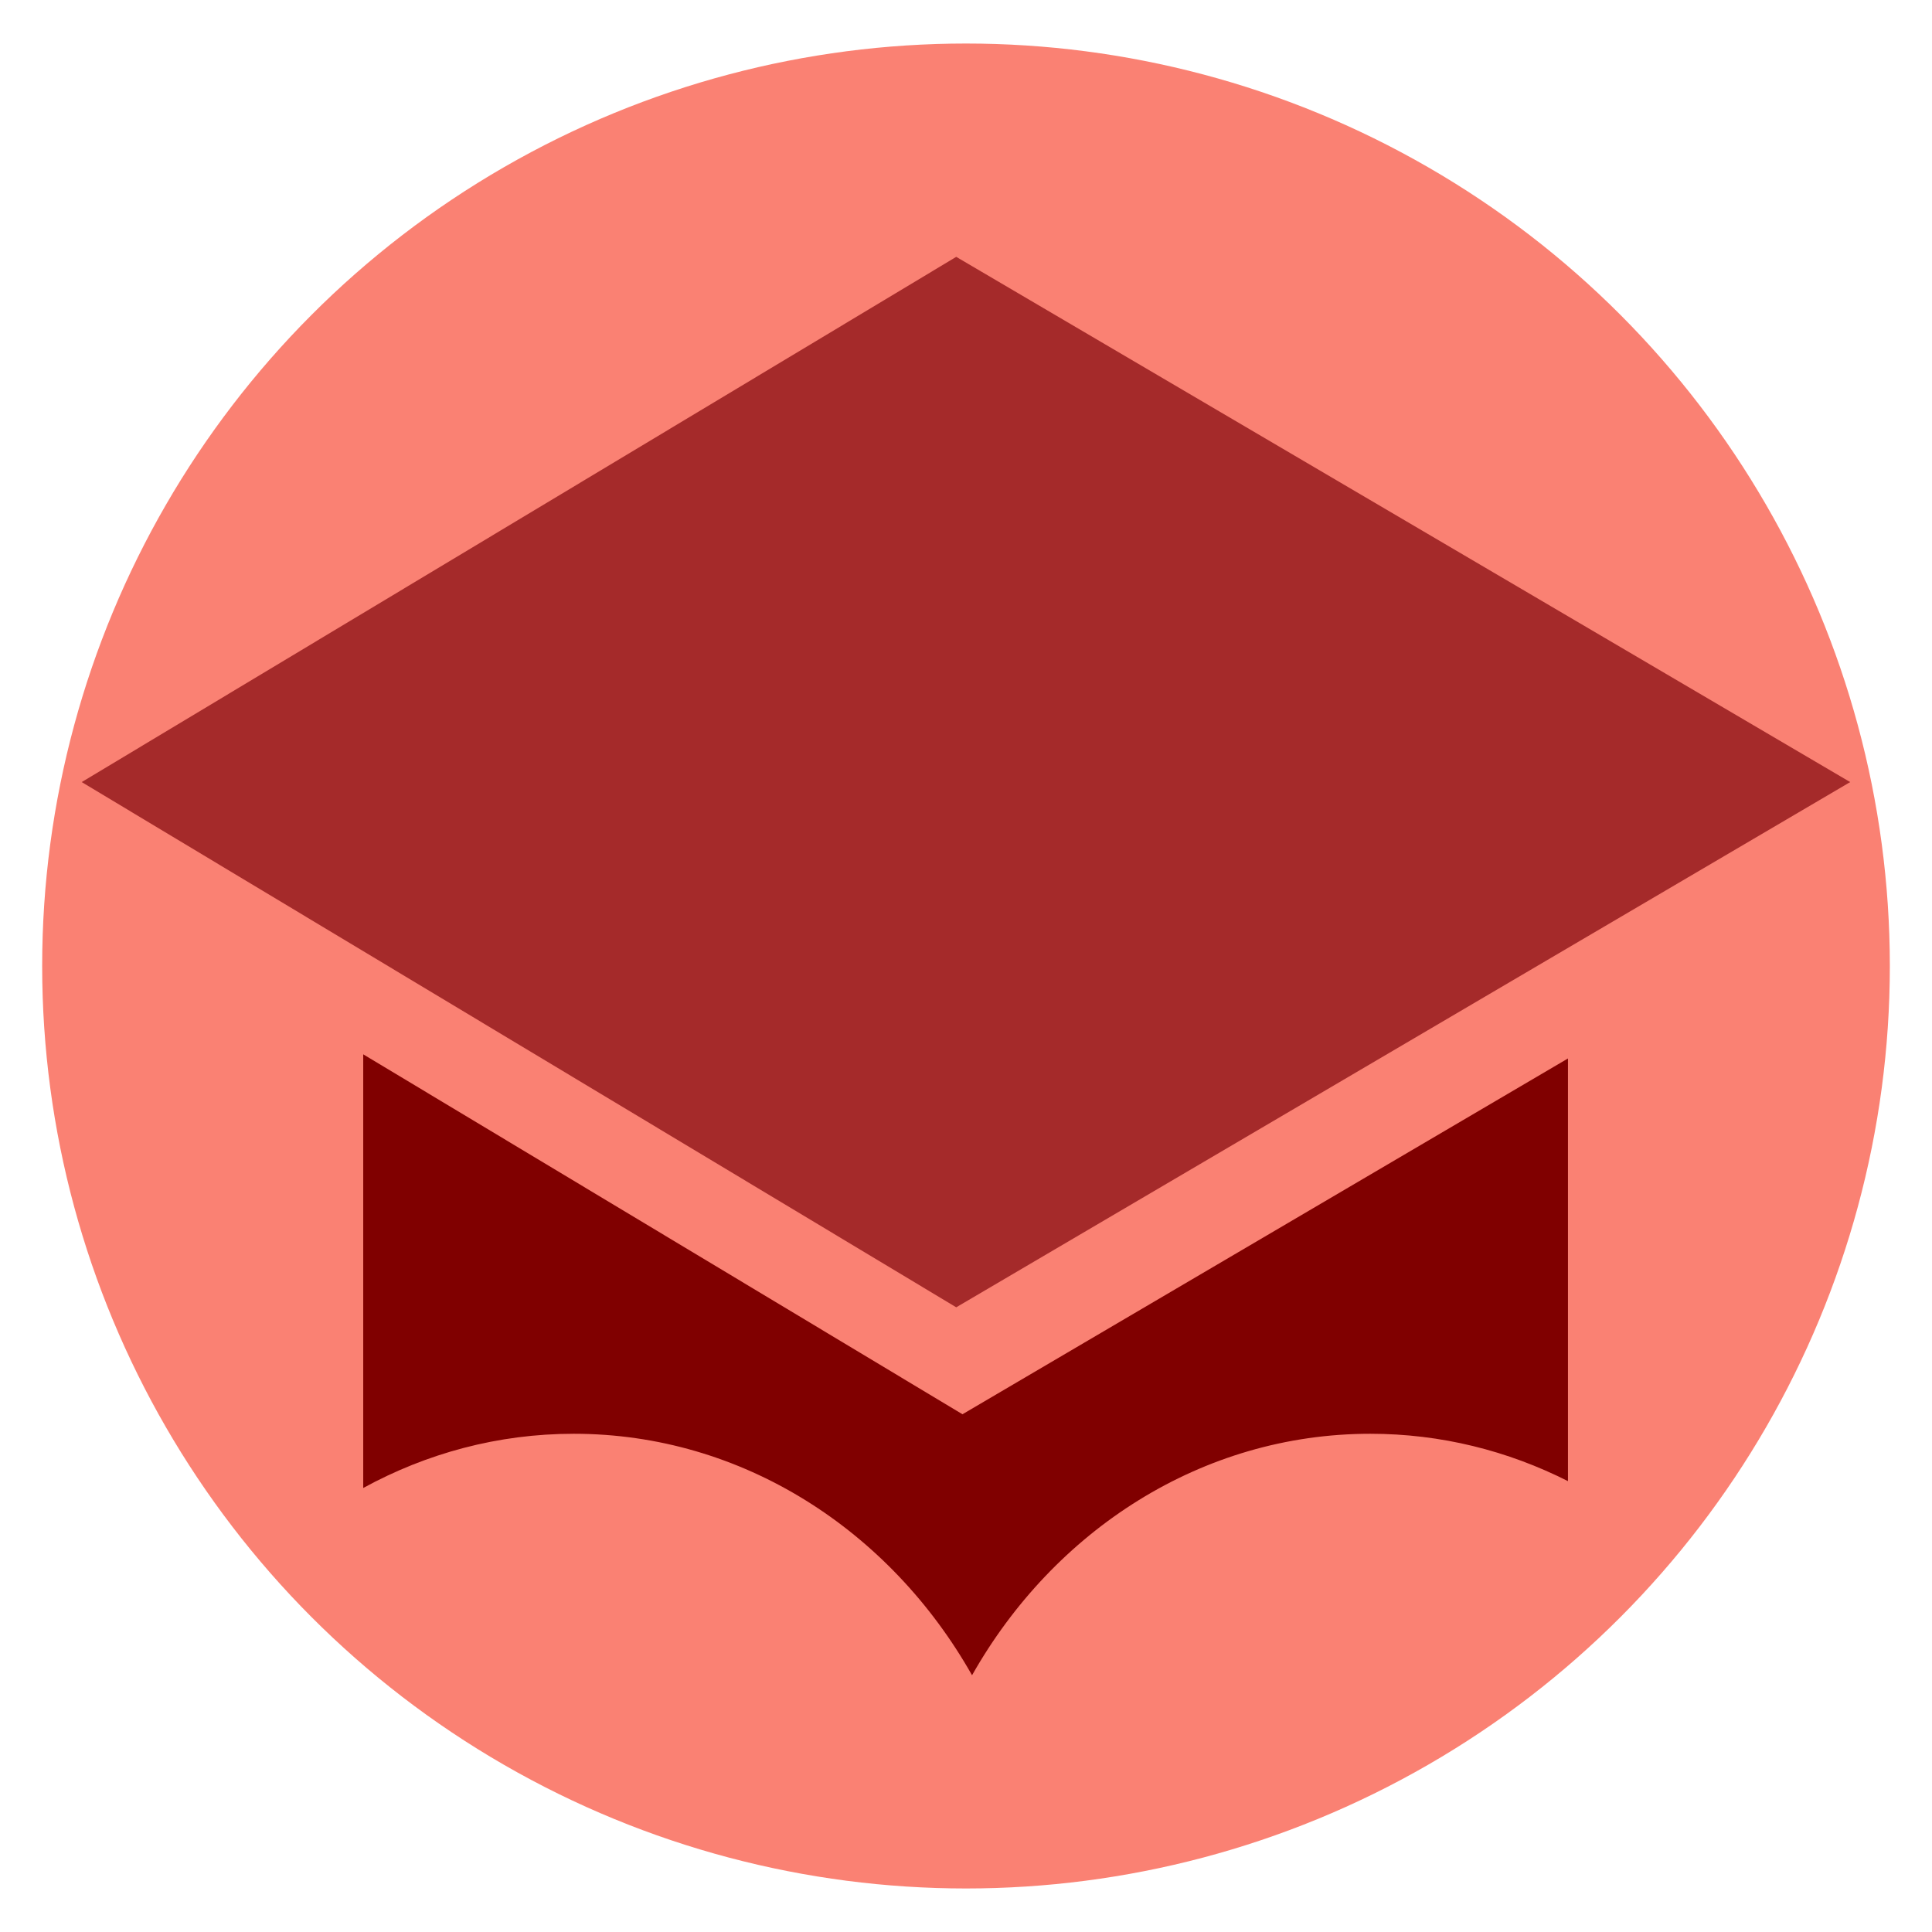 <svg xmlns="http://www.w3.org/2000/svg" xml:space="preserve" width="341.333" height="341.333"><g transform="translate(-197.702 76.746)"><ellipse cx="368.369" cy="93.921" rx="163.217" ry="162.976" style="opacity:.99;fill:salmon;fill-opacity:1;fill-rule:evenodd;stroke:none;stroke-width:4.985;stroke-linecap:round;stroke-linejoin:round;stroke-miterlimit:4;stroke-dasharray:none;stroke-dashoffset:0;stroke-opacity:1"/><path d="M52.14 26.84 30.06 15.32 8.46 26.84l21.6 11.52Z" style="fill:brown;fill-opacity:1" transform="matrix(7.153 0 0 8.055 151.624 -154.77)"/><path d="M259.156 103.456v55.04c9.042-4.39 19.252-6.881 30.09-6.881 24.108 0 45.225 12.268 56.934 30.65 11.703-18.382 32.826-30.65 56.939-30.65 10.098 0 19.664 2.164 28.242 6.012v-53.645l-86.55 45.157z" style="fill:maroon;fill-opacity:1;stroke-width:5.787" transform="matrix(1.236 0 0 1.392 -58.442 -34.486)"/></g></svg>